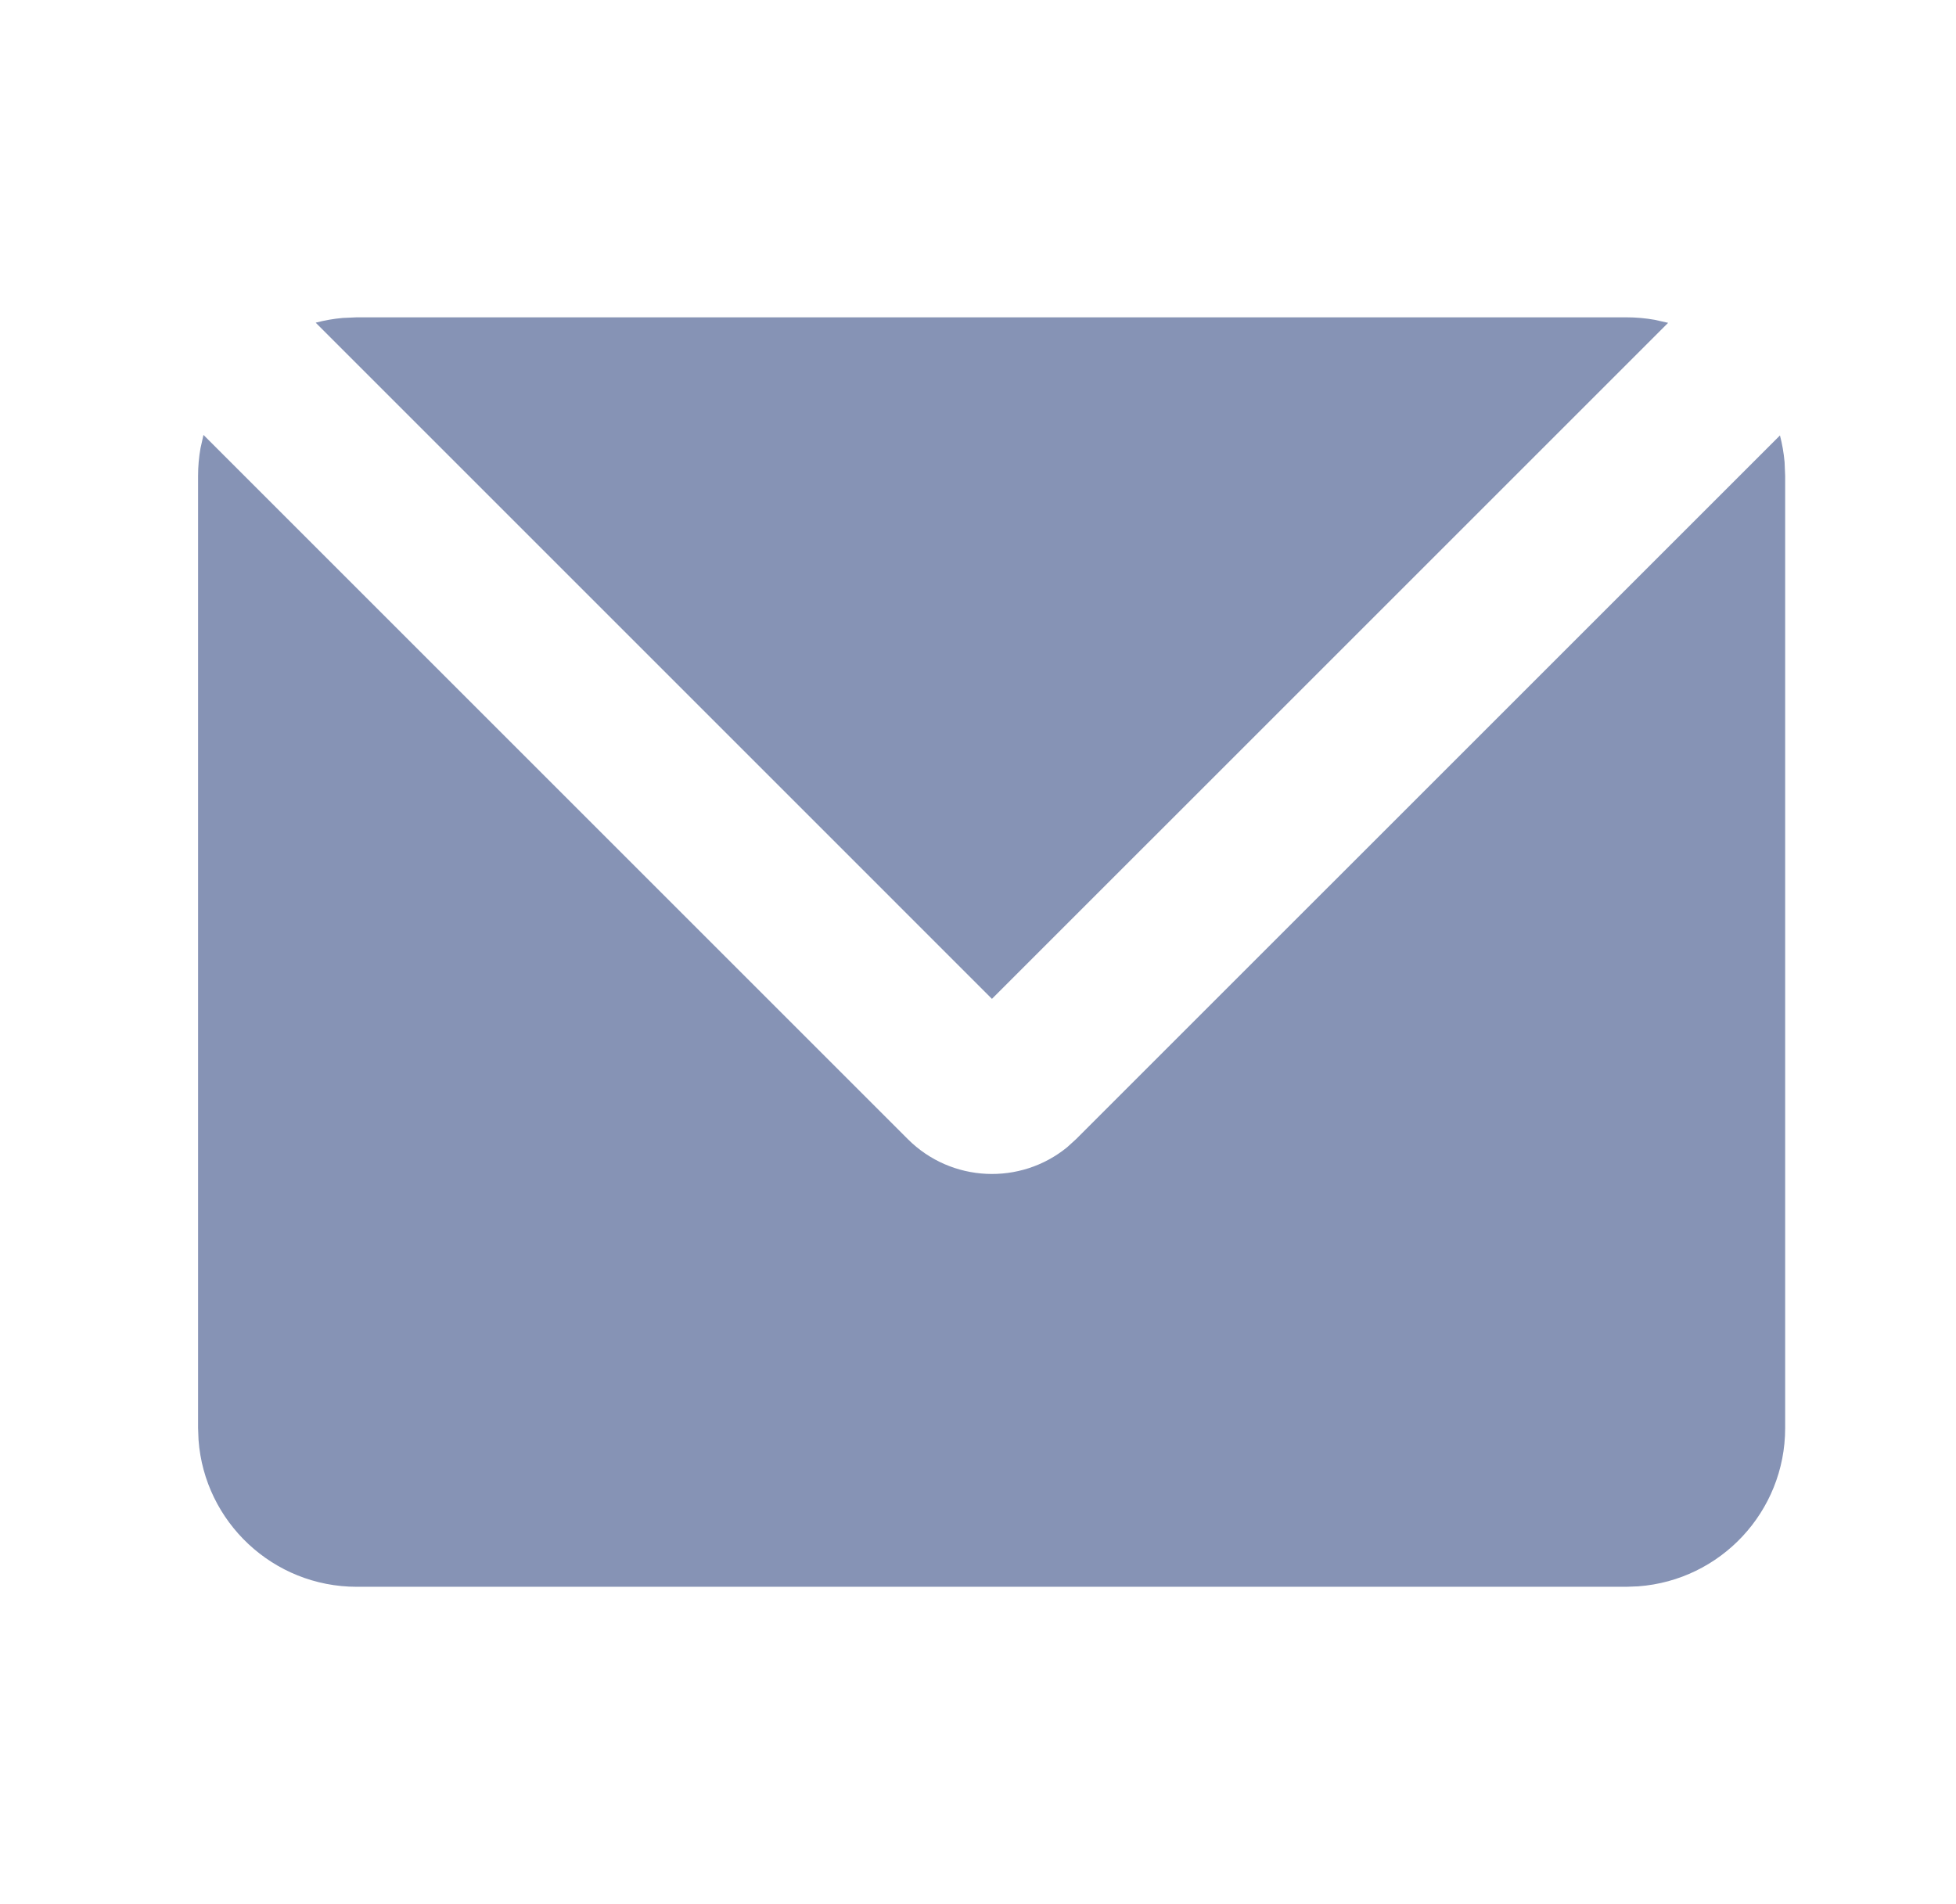 <svg width="38" height="37" viewBox="0 0 38 37" fill="none" xmlns="http://www.w3.org/2000/svg">
<g clip-path="url(#clip0_120_214)">
<path d="M3.953 8.451L17.636 22.134C18.483 22.981 19.823 23.034 20.731 22.293L20.906 22.134L34.58 8.461C34.624 8.629 34.654 8.802 34.67 8.98L34.681 9.249V27.749C34.681 29.375 33.424 30.706 31.828 30.824L31.598 30.833H6.931C5.306 30.833 3.974 29.575 3.857 27.98L3.848 27.749V9.249C3.848 9.065 3.864 8.885 3.895 8.71L3.953 8.451ZM31.598 6.166C31.785 6.166 31.968 6.183 32.145 6.214L32.407 6.273L19.271 19.409L6.133 6.27C6.303 6.225 6.478 6.194 6.658 6.178L6.931 6.166H31.598Z" fill="#8693B5"/>
</g>
<defs>
<clipPath id="clip0_120_214">
<rect width="37" height="37" fill="white" transform="translate(0.765)"/>
</clipPath>
</defs>
</svg>
